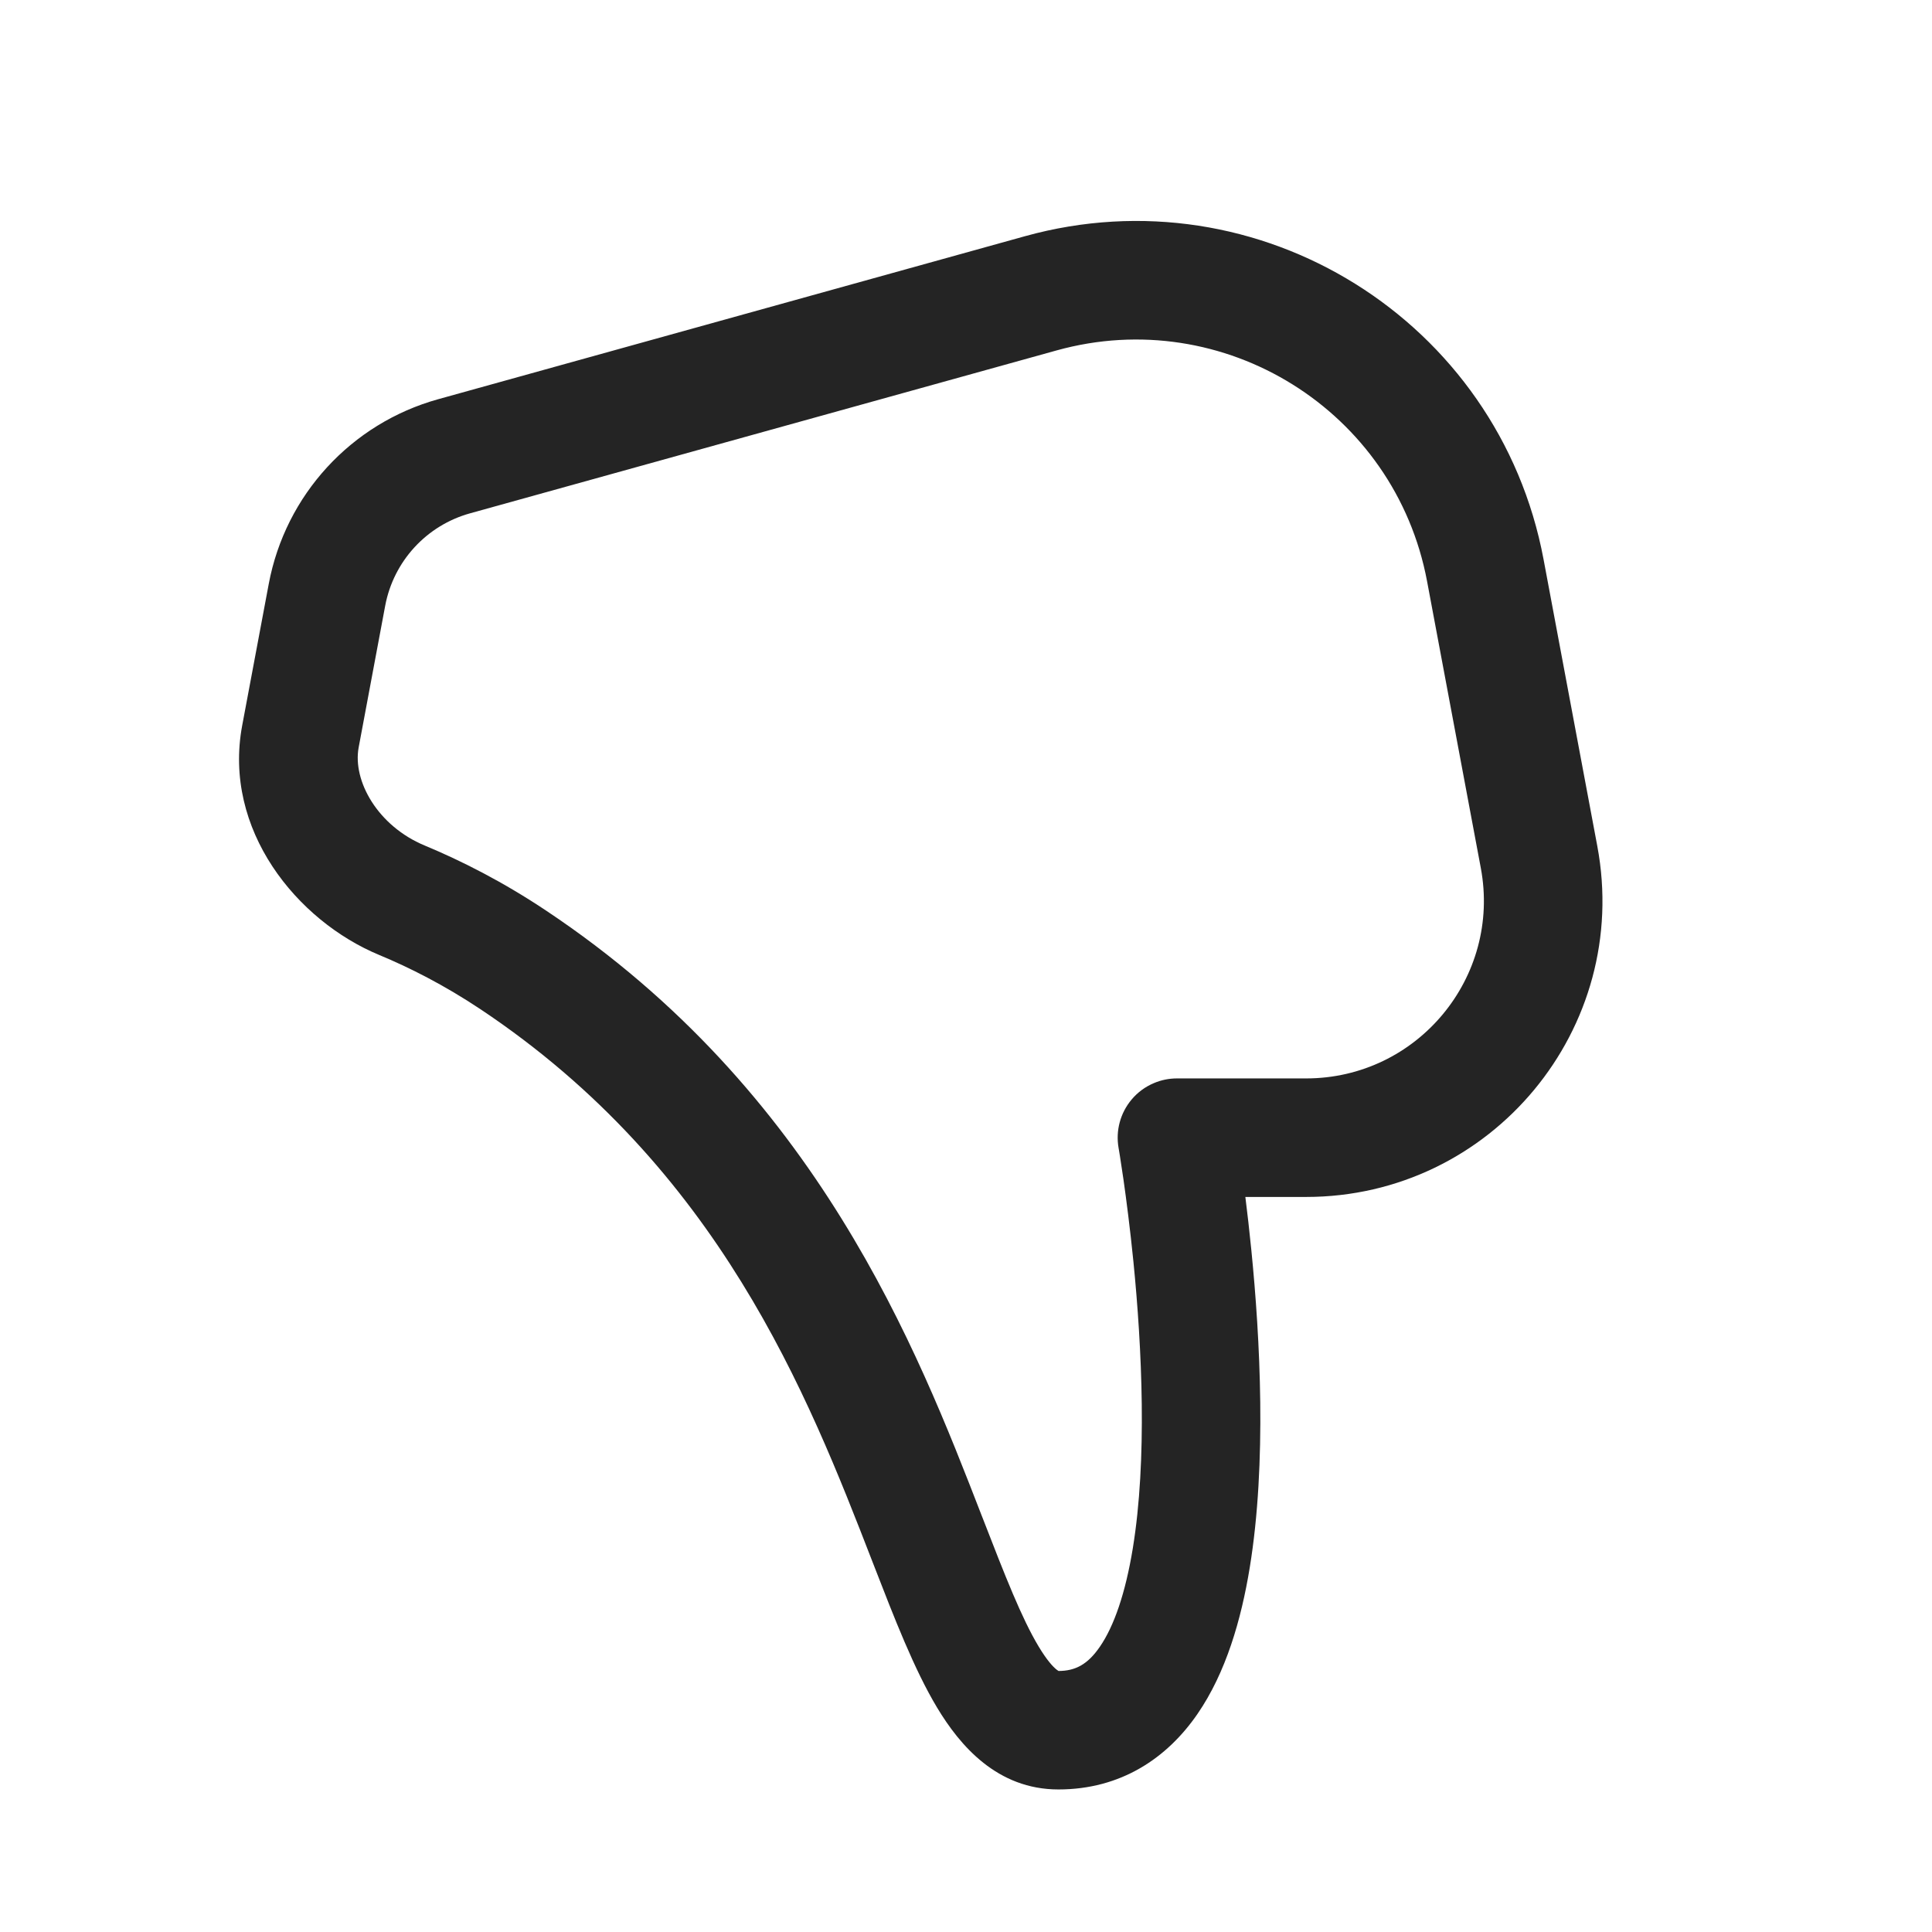 <svg width="37" height="37" viewBox="0 0 37 37" fill="none" xmlns="http://www.w3.org/2000/svg">
<path d="M23.85 22.923C23.888 23.226 23.928 23.57 23.965 23.945C24.132 25.623 24.262 28.014 23.934 30.021C23.771 31.018 23.478 32.034 22.931 32.827C22.349 33.672 21.463 34.27 20.27 34.27C19.097 34.27 18.384 33.431 17.946 32.702C17.509 31.974 17.127 30.987 16.735 29.977L16.705 29.9C15.465 26.7 13.768 22.372 9.202 19.328C8.505 18.864 7.843 18.53 7.265 18.29C5.684 17.634 4.265 15.891 4.638 13.895L5.147 11.182C5.466 9.48 6.725 8.108 8.393 7.645L19.628 4.524C24.113 3.278 28.703 6.138 29.561 10.713L30.59 16.203C31.245 19.695 28.566 22.923 25.013 22.923H23.85ZM27.33 11.132C26.717 7.864 23.439 5.821 20.235 6.711L9.001 9.831C8.167 10.063 7.537 10.749 7.377 11.6L6.869 14.313C6.749 14.956 7.235 15.82 8.134 16.193C8.836 16.485 9.63 16.886 10.46 17.44C15.651 20.9 17.561 25.828 18.803 29.032L18.822 29.08C19.252 30.189 19.567 30.993 19.892 31.534C20.049 31.795 20.166 31.921 20.236 31.976C20.254 31.99 20.266 31.998 20.272 32.001C20.594 32 20.829 31.878 21.063 31.538C21.333 31.147 21.553 30.514 21.694 29.655C21.973 27.952 21.869 25.804 21.707 24.17C21.642 23.522 21.57 22.971 21.515 22.584C21.487 22.39 21.463 22.238 21.447 22.135L21.428 22.019L21.423 21.991L21.422 21.984C21.364 21.654 21.455 21.315 21.671 21.058C21.787 20.919 21.934 20.812 22.098 20.743C22.236 20.684 22.386 20.653 22.539 20.653H25.013C27.145 20.653 28.752 18.717 28.359 16.622L27.33 11.132Z" fill="#242424"/>
</svg>
